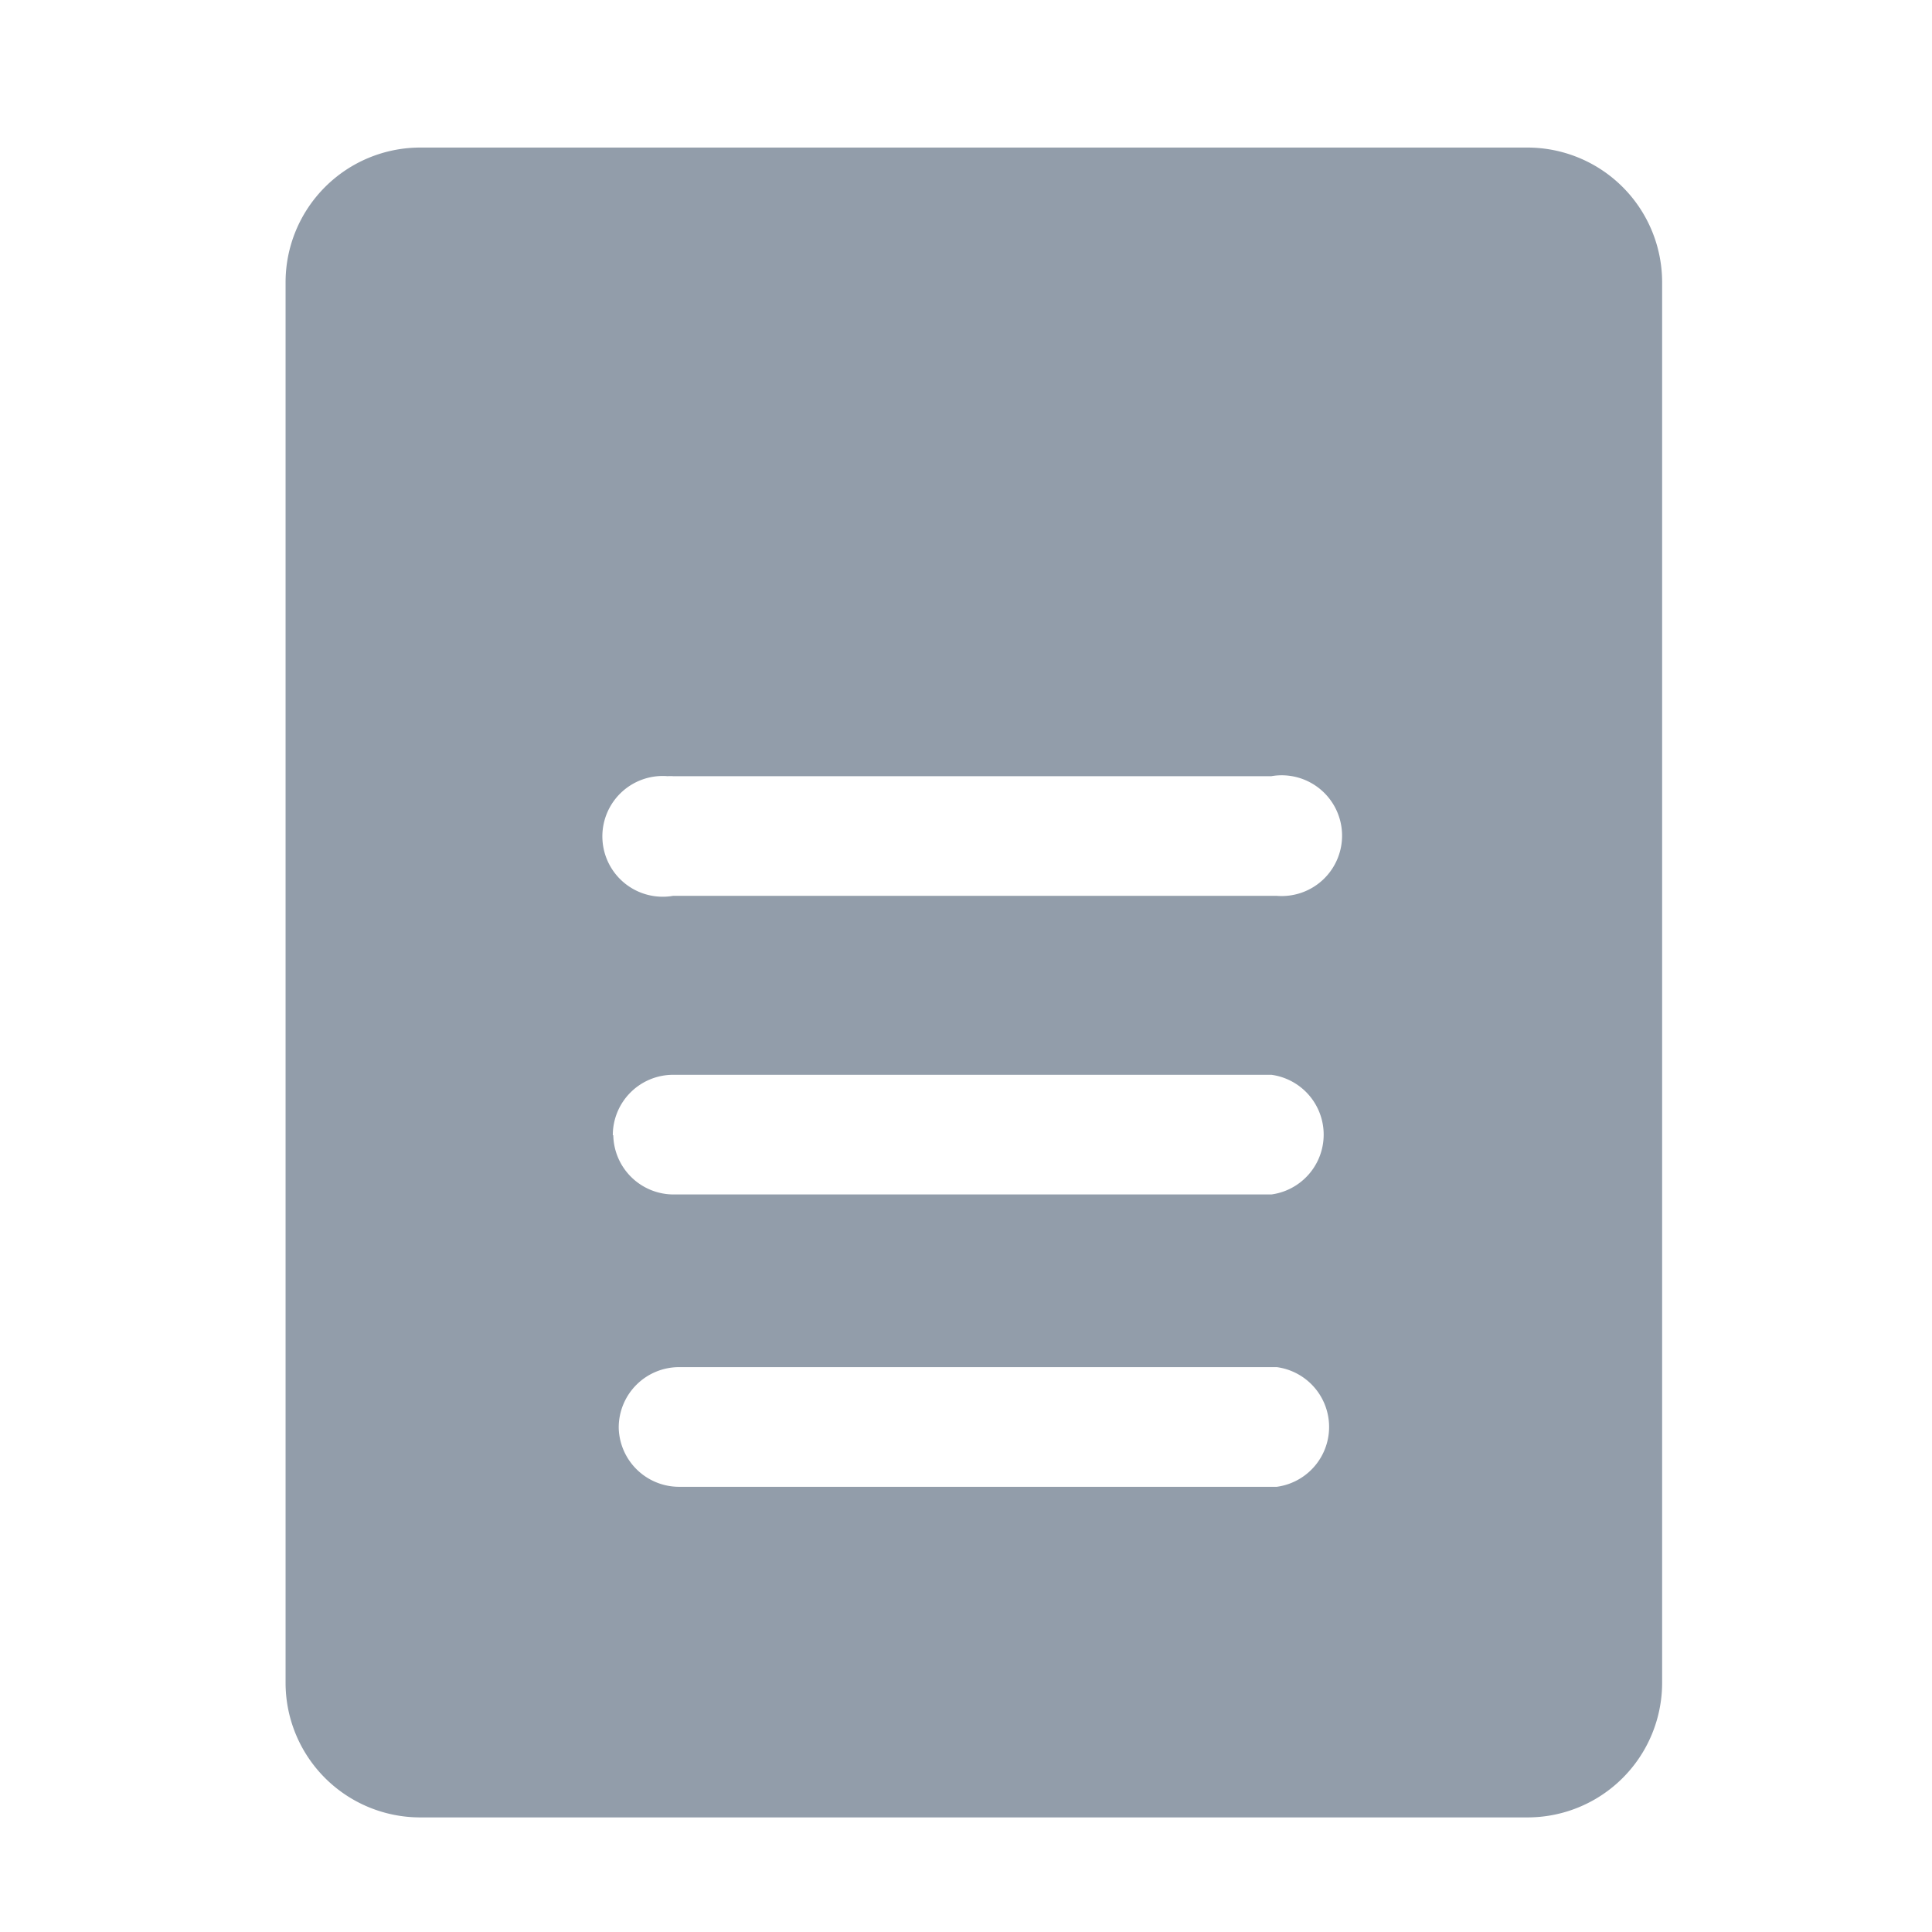 <svg xmlns="http://www.w3.org/2000/svg" width="16" height="16" viewBox="0 0 16 16">
<!--    <defs><style>.a{fill:none;}.b{fill:#929daa;}-->
<!--    </style>-->
<!--    </defs>-->
    <rect class="a" width="16" height="16" fill="none"/>
    <path class="b" d="M10.28,0H1.115A1.116,1.116,0,0,0,0,1.114v11.6a1.115,1.115,0,0,0,1.115,1.115H10.28A1.115,1.115,0,0,0,11.4,12.711V1.114A1.116,1.116,0,0,0,10.28,0ZM3.21,5.206H8.164a.5.5,0,1,1,.045.991h-5a.5.5,0,1,1-.045-.991A.327.327,0,0,1,3.21,5.206Zm-.5,2.973a.5.5,0,0,1,.5-.5H8.164a.5.5,0,0,1,0,.991H3.21A.5.5,0,0,1,2.714,8.179ZM2.759,10.6a.5.5,0,0,1,.5-.5H8.209a.5.5,0,0,1,0,.991H3.254A.5.5,0,0,1,2.759,10.6Z" transform="translate(2.365 1.222)" fill="#929daa"/>
</svg>